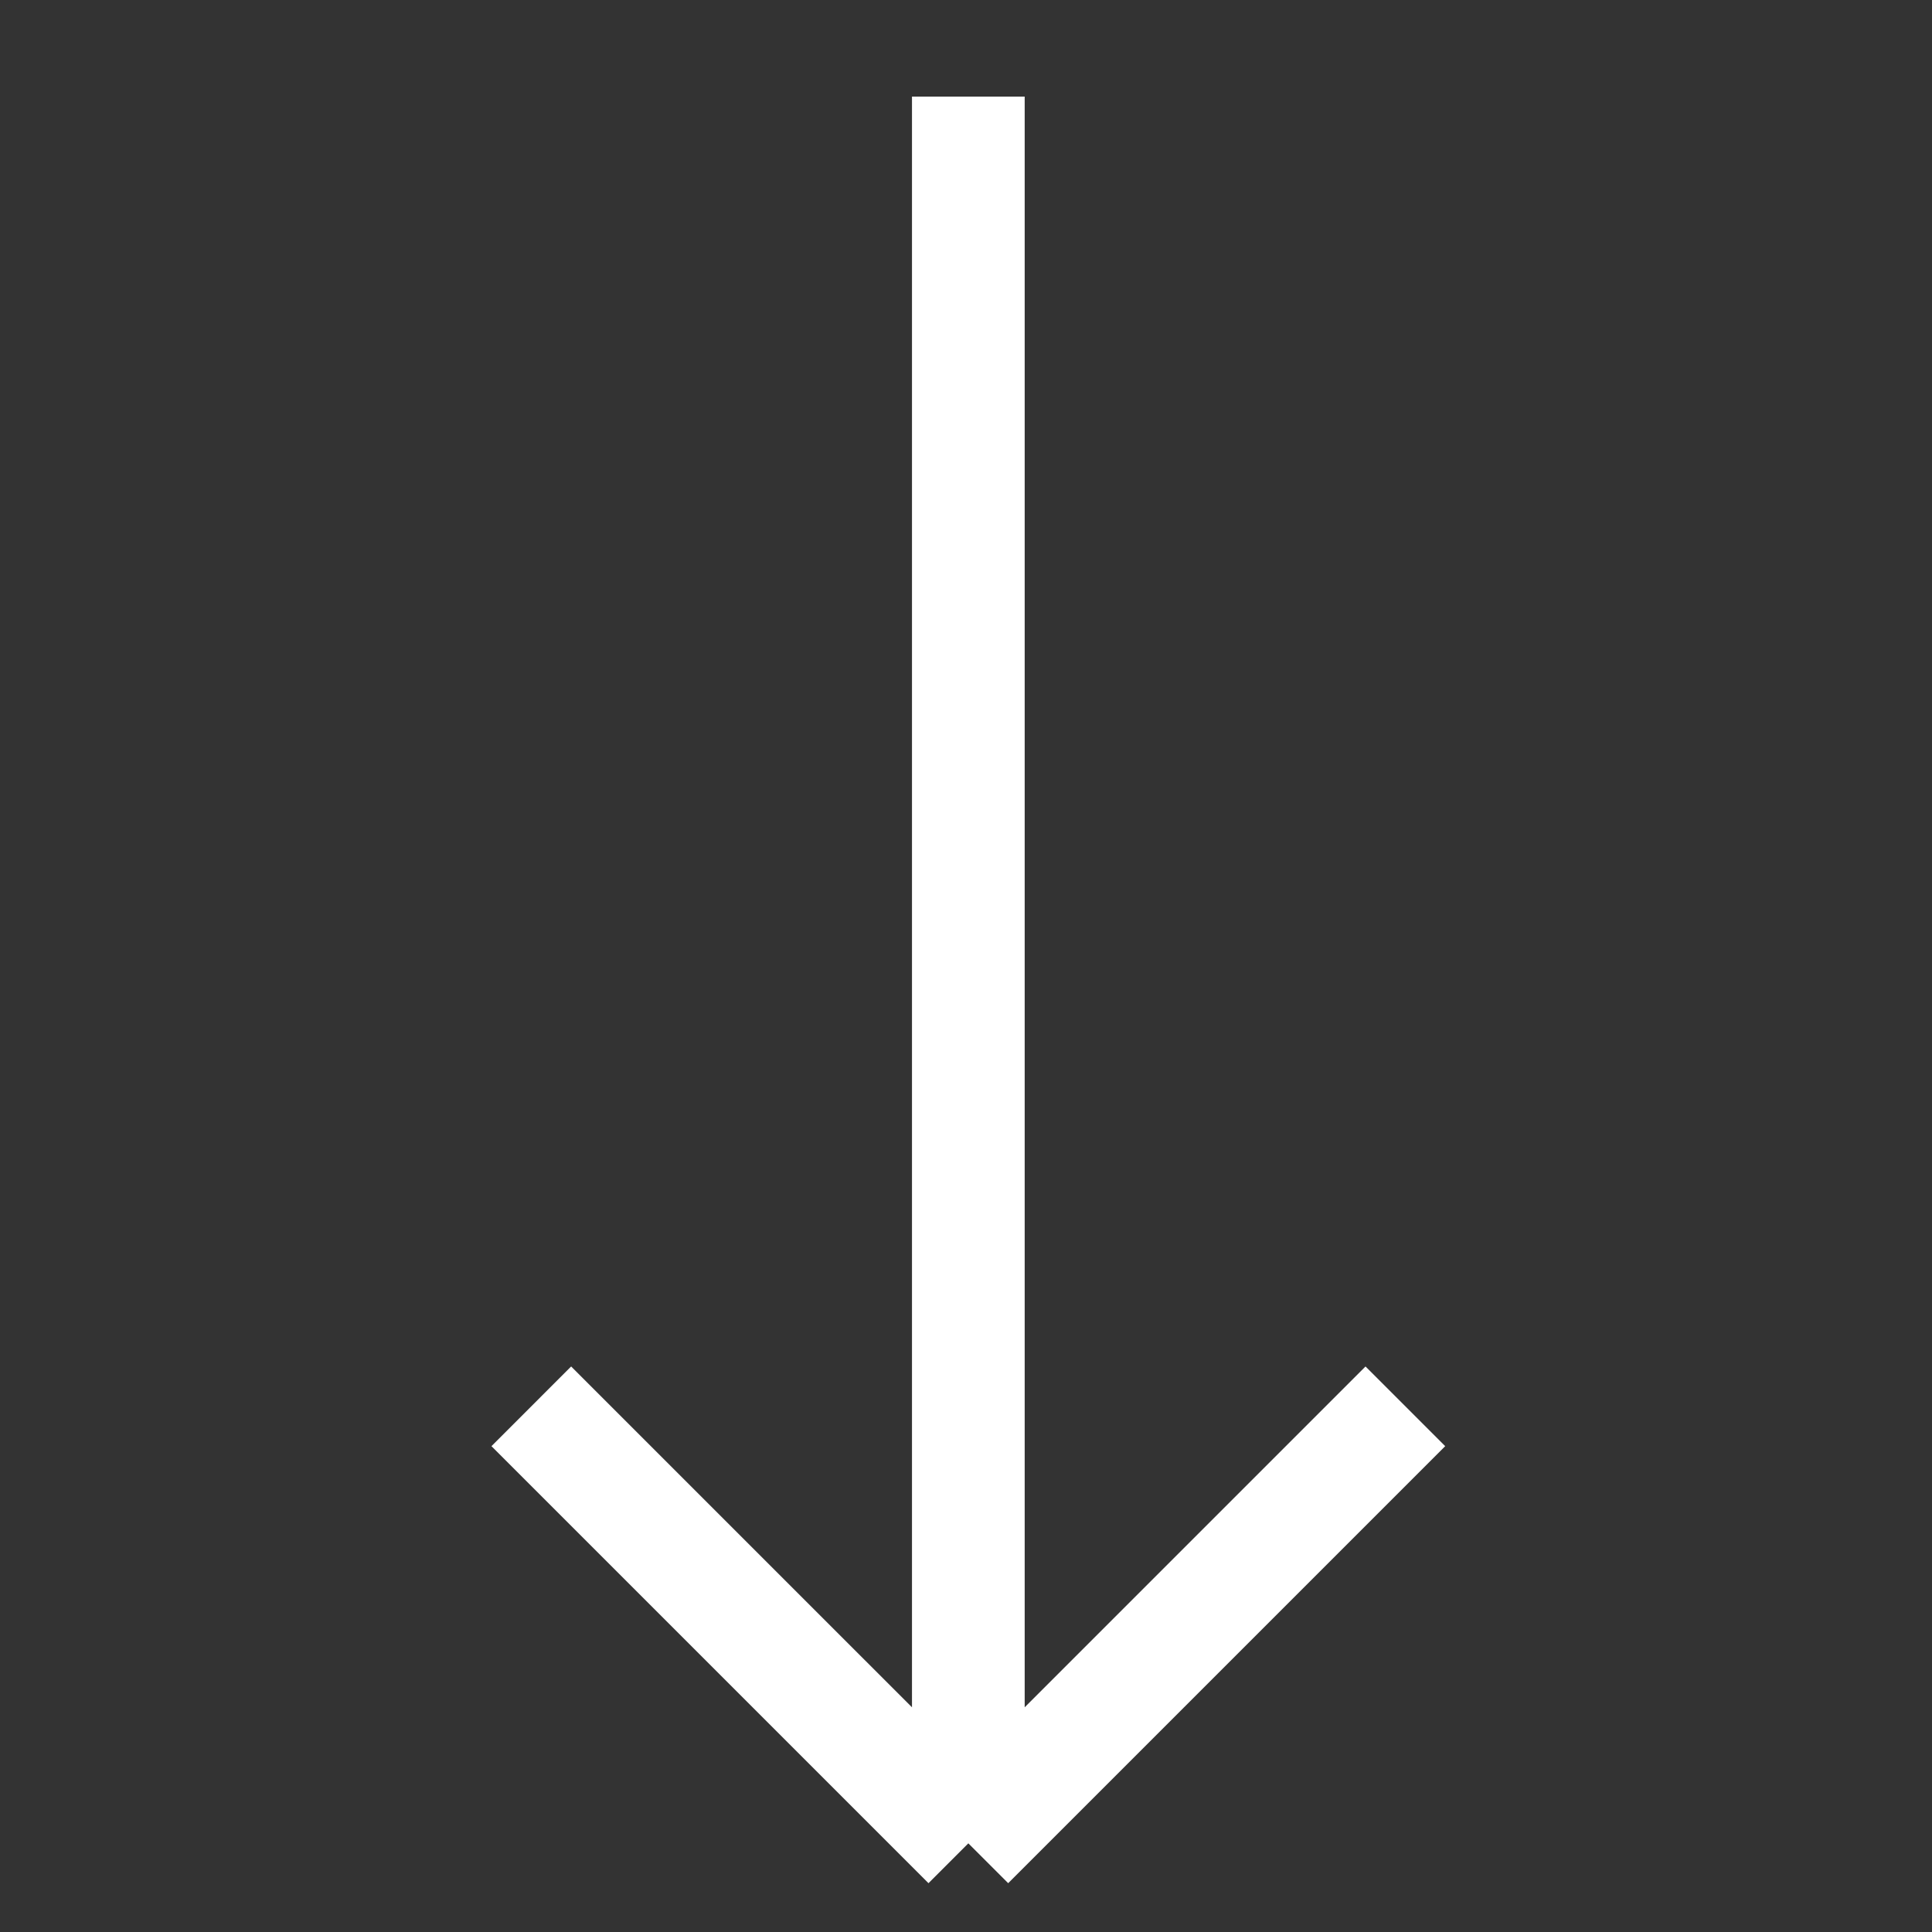 <svg width="120" height="120" viewBox="0 0 120 120" fill="none" xmlns="http://www.w3.org/2000/svg">
<rect x="0" y="0" width="120" height="120" fill="#333333" stroke="none"/>
<path d="M60.145 114.493L60.145 6M60.145 114.493L87.289 87.349M60.145 114.493L33 87.349" stroke="white" stroke-width="7"/>
</svg>
